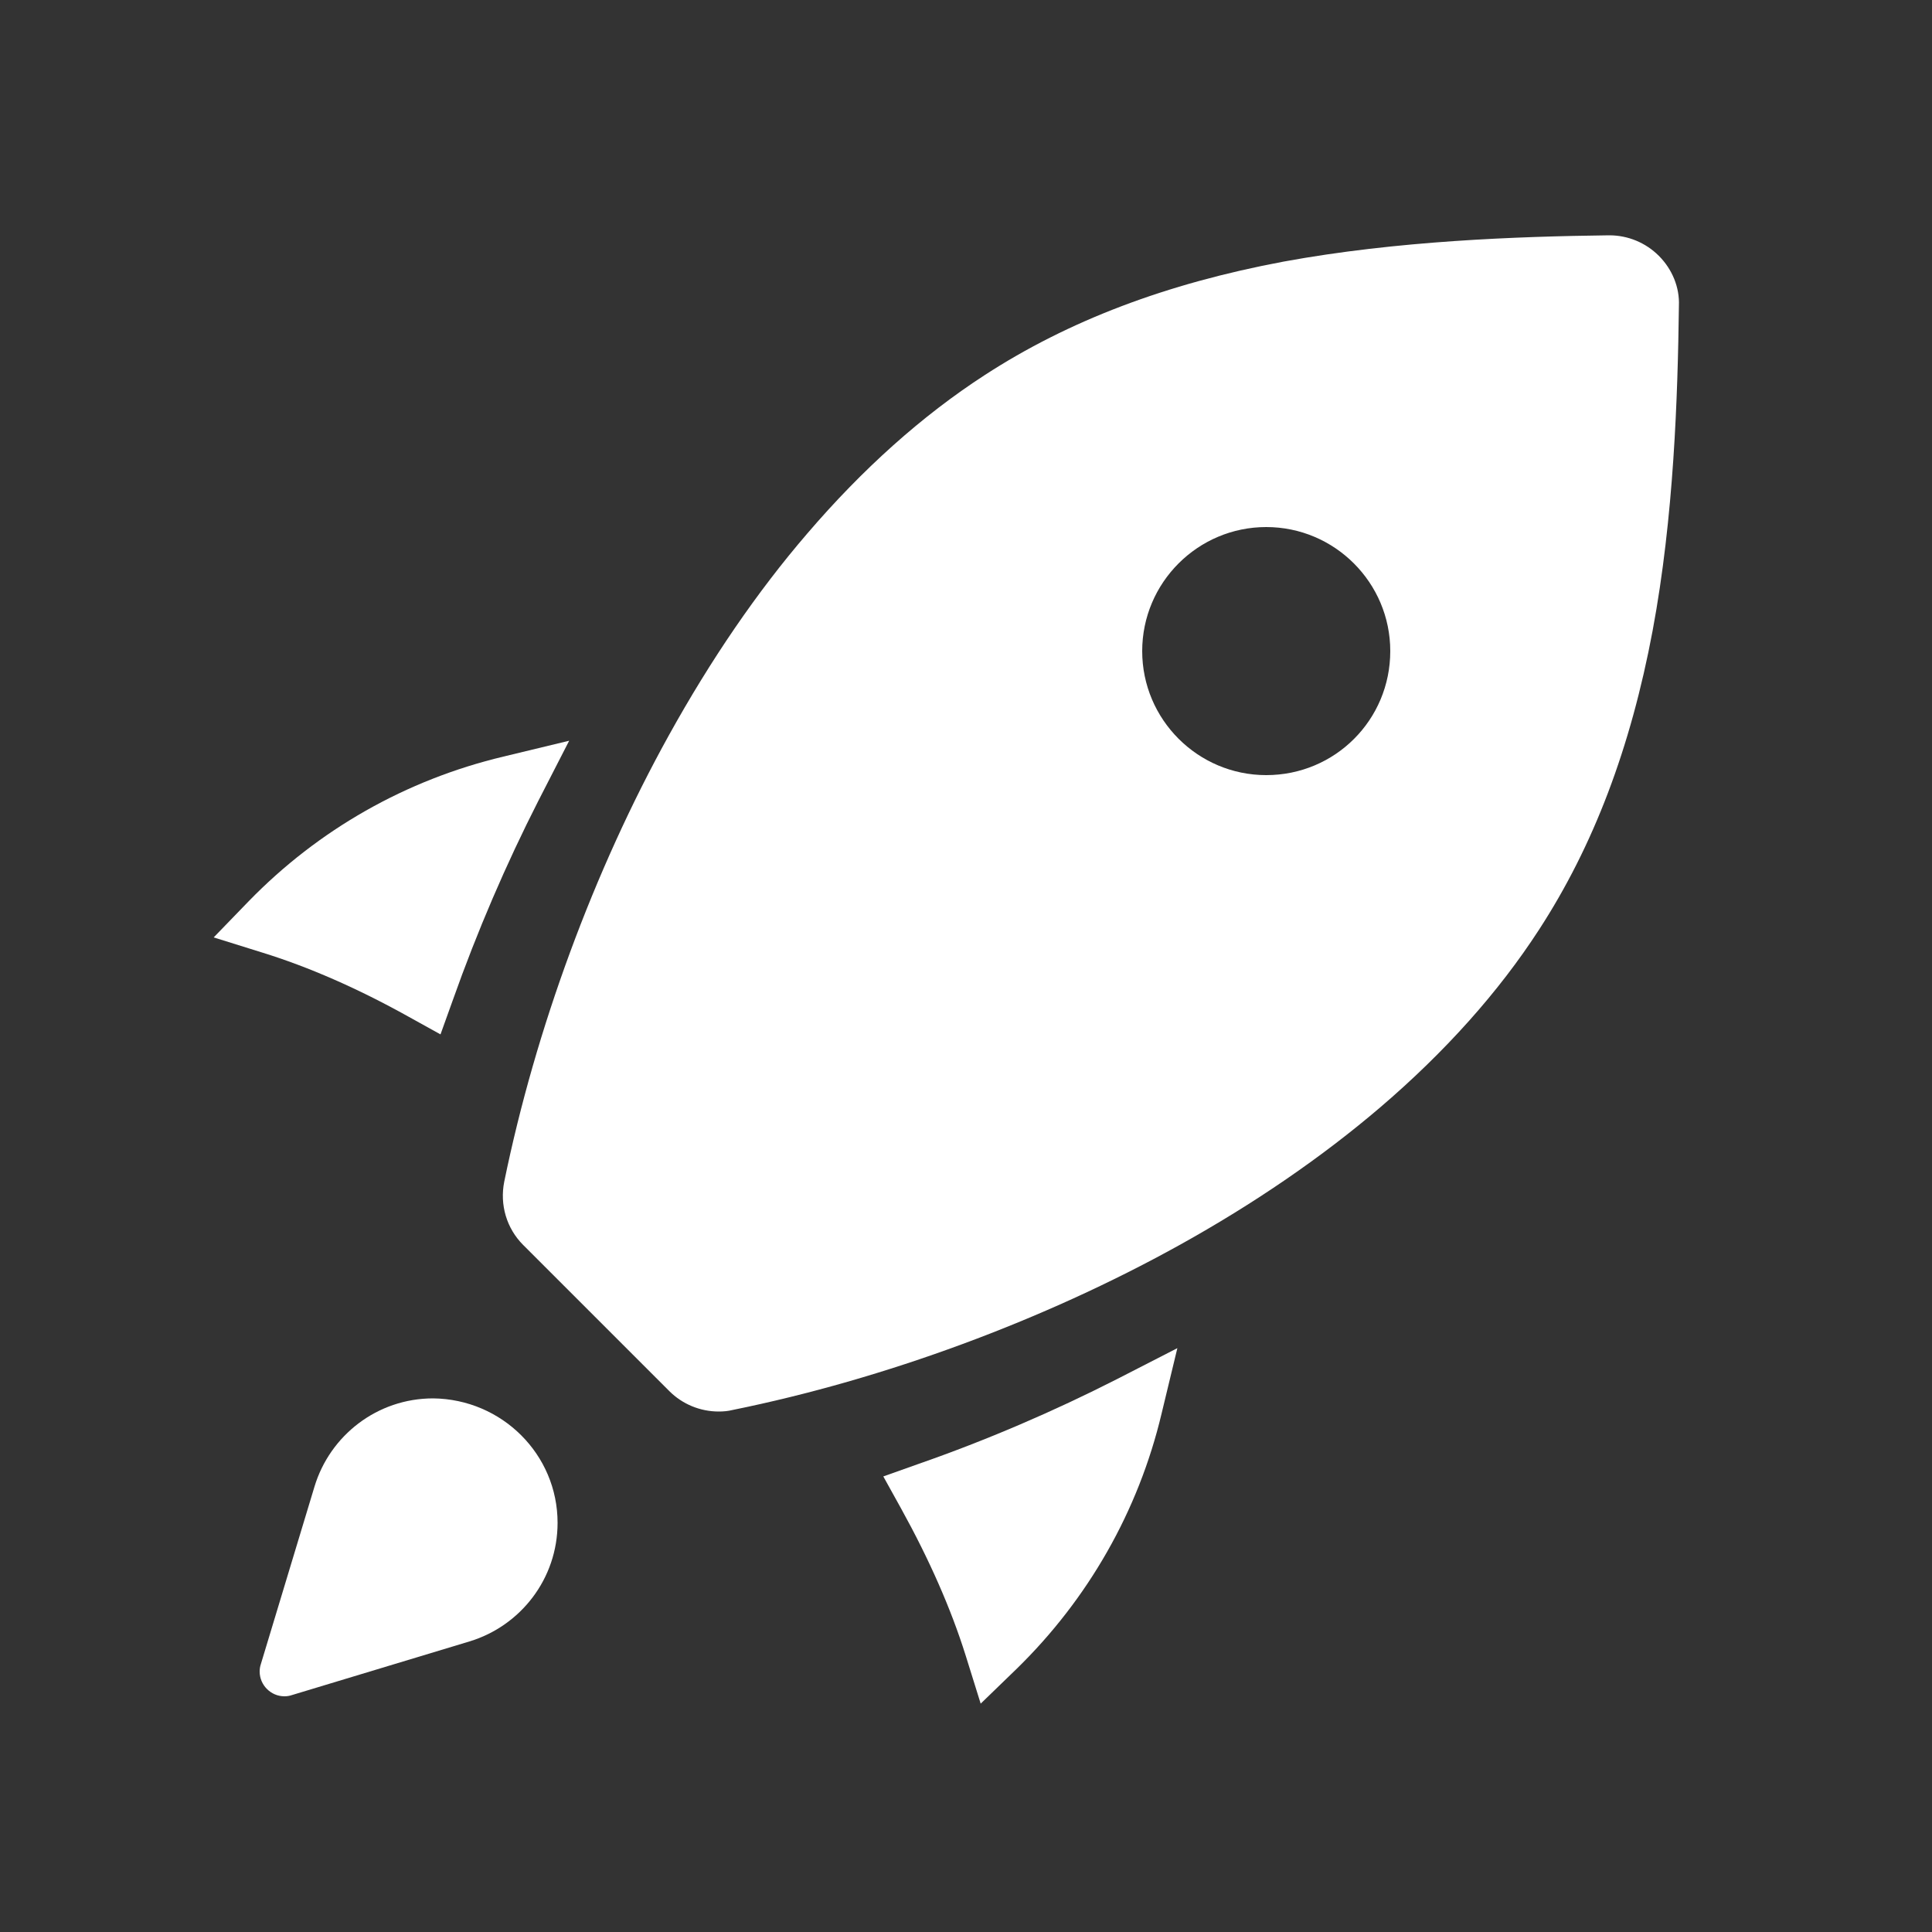 <?xml version="1.0" encoding="utf-8"?>
<!-- Generator: Adobe Illustrator 21.1.0, SVG Export Plug-In . SVG Version: 6.00 Build 0)  -->
<svg version="1.1" id="Layer_1" xmlns="http://www.w3.org/2000/svg" xmlns:xlink="http://www.w3.org/1999/xlink" x="0px" y="0px"
	 viewBox="0 0 500 500" enable-background="new 0 0 500 500" xml:space="preserve">
<rect x="0" y="0" width="500" height="500" fill="#333333" stroke="none"/>
<g>
	<path fill="#ffffff" d="M67.8,246.5l-12.5-3.9l9.1-9.4c18-18.5,40.7-31.4,65.9-37.4l17-4.1l-8,15.6c-8.3,16.3-15.8,33.7-22.1,51.5
		l-3.2,8.9l-8.3-4.6C92.6,255.8,79.8,250.2,67.8,246.5z"/>
	<path fill="#ffffff" d="M144.3,394.1c0,14.5-9.6,26.7-22.8,30.7l-46,13.9c-0.6,0.2-1.2,0.3-1.9,0.3c-3.5,0-6.4-2.9-6.4-6.4
		c0-0.7,0.1-1.3,0.3-1.9l13.9-46c4-13.2,16.2-22.8,30.7-22.8C129.9,362.1,144.3,376.4,144.3,394.1z"/>
	<path fill="#ffffff" d="M289.1,356.9l15.6-8l-4.1,17c-6,25.2-19,47.9-37.4,65.9l-9.4,9.1l-3.9-12.5c-3.8-12.1-9.4-24.8-16.7-38
		l-4.6-8.3l9-3.2C255.4,372.7,272.8,365.2,289.1,356.9z"/>
	<path fill="#ffffff" d="M429.3,66.2L429.3,66.2c-3.4-3.4-8-5.3-12.8-5.3h-0.2c-23.7,0.3-54.7,1.4-84.1,6.8
		c-30.4,5.7-55.7,15.3-77.4,29.4c-16.2,10.5-31.6,24.3-45.9,41c-13,15.1-25,32.7-35.8,52.2c-19.4,35-34.5,76-42.6,115.5
		c-1.2,6,0.6,12.1,4.9,16.4l37.8,37.8c3.4,3.4,8,5.3,12.8,5.3c1.2,0,2.4-0.1,3.6-0.4c39.4-8,80.5-23.2,115.5-42.6
		c19.5-10.8,37.1-22.9,52.2-35.8c16.7-14.3,30.5-29.7,41-45.9c14.1-21.7,23.7-47,29.4-77.4c5.5-29.5,6.5-60.5,6.8-84.1
		C434.7,74.4,432.8,69.7,429.3,66.2z M327.7,200.6c-17.7,0-32.1-14.4-32.1-32.1c0-17.7,14.4-32.1,32.1-32.1
		c17.7,0,32.1,14.4,32.1,32.1C359.8,186.3,345.5,200.6,327.7,200.6z"/>
</g>
</svg>
